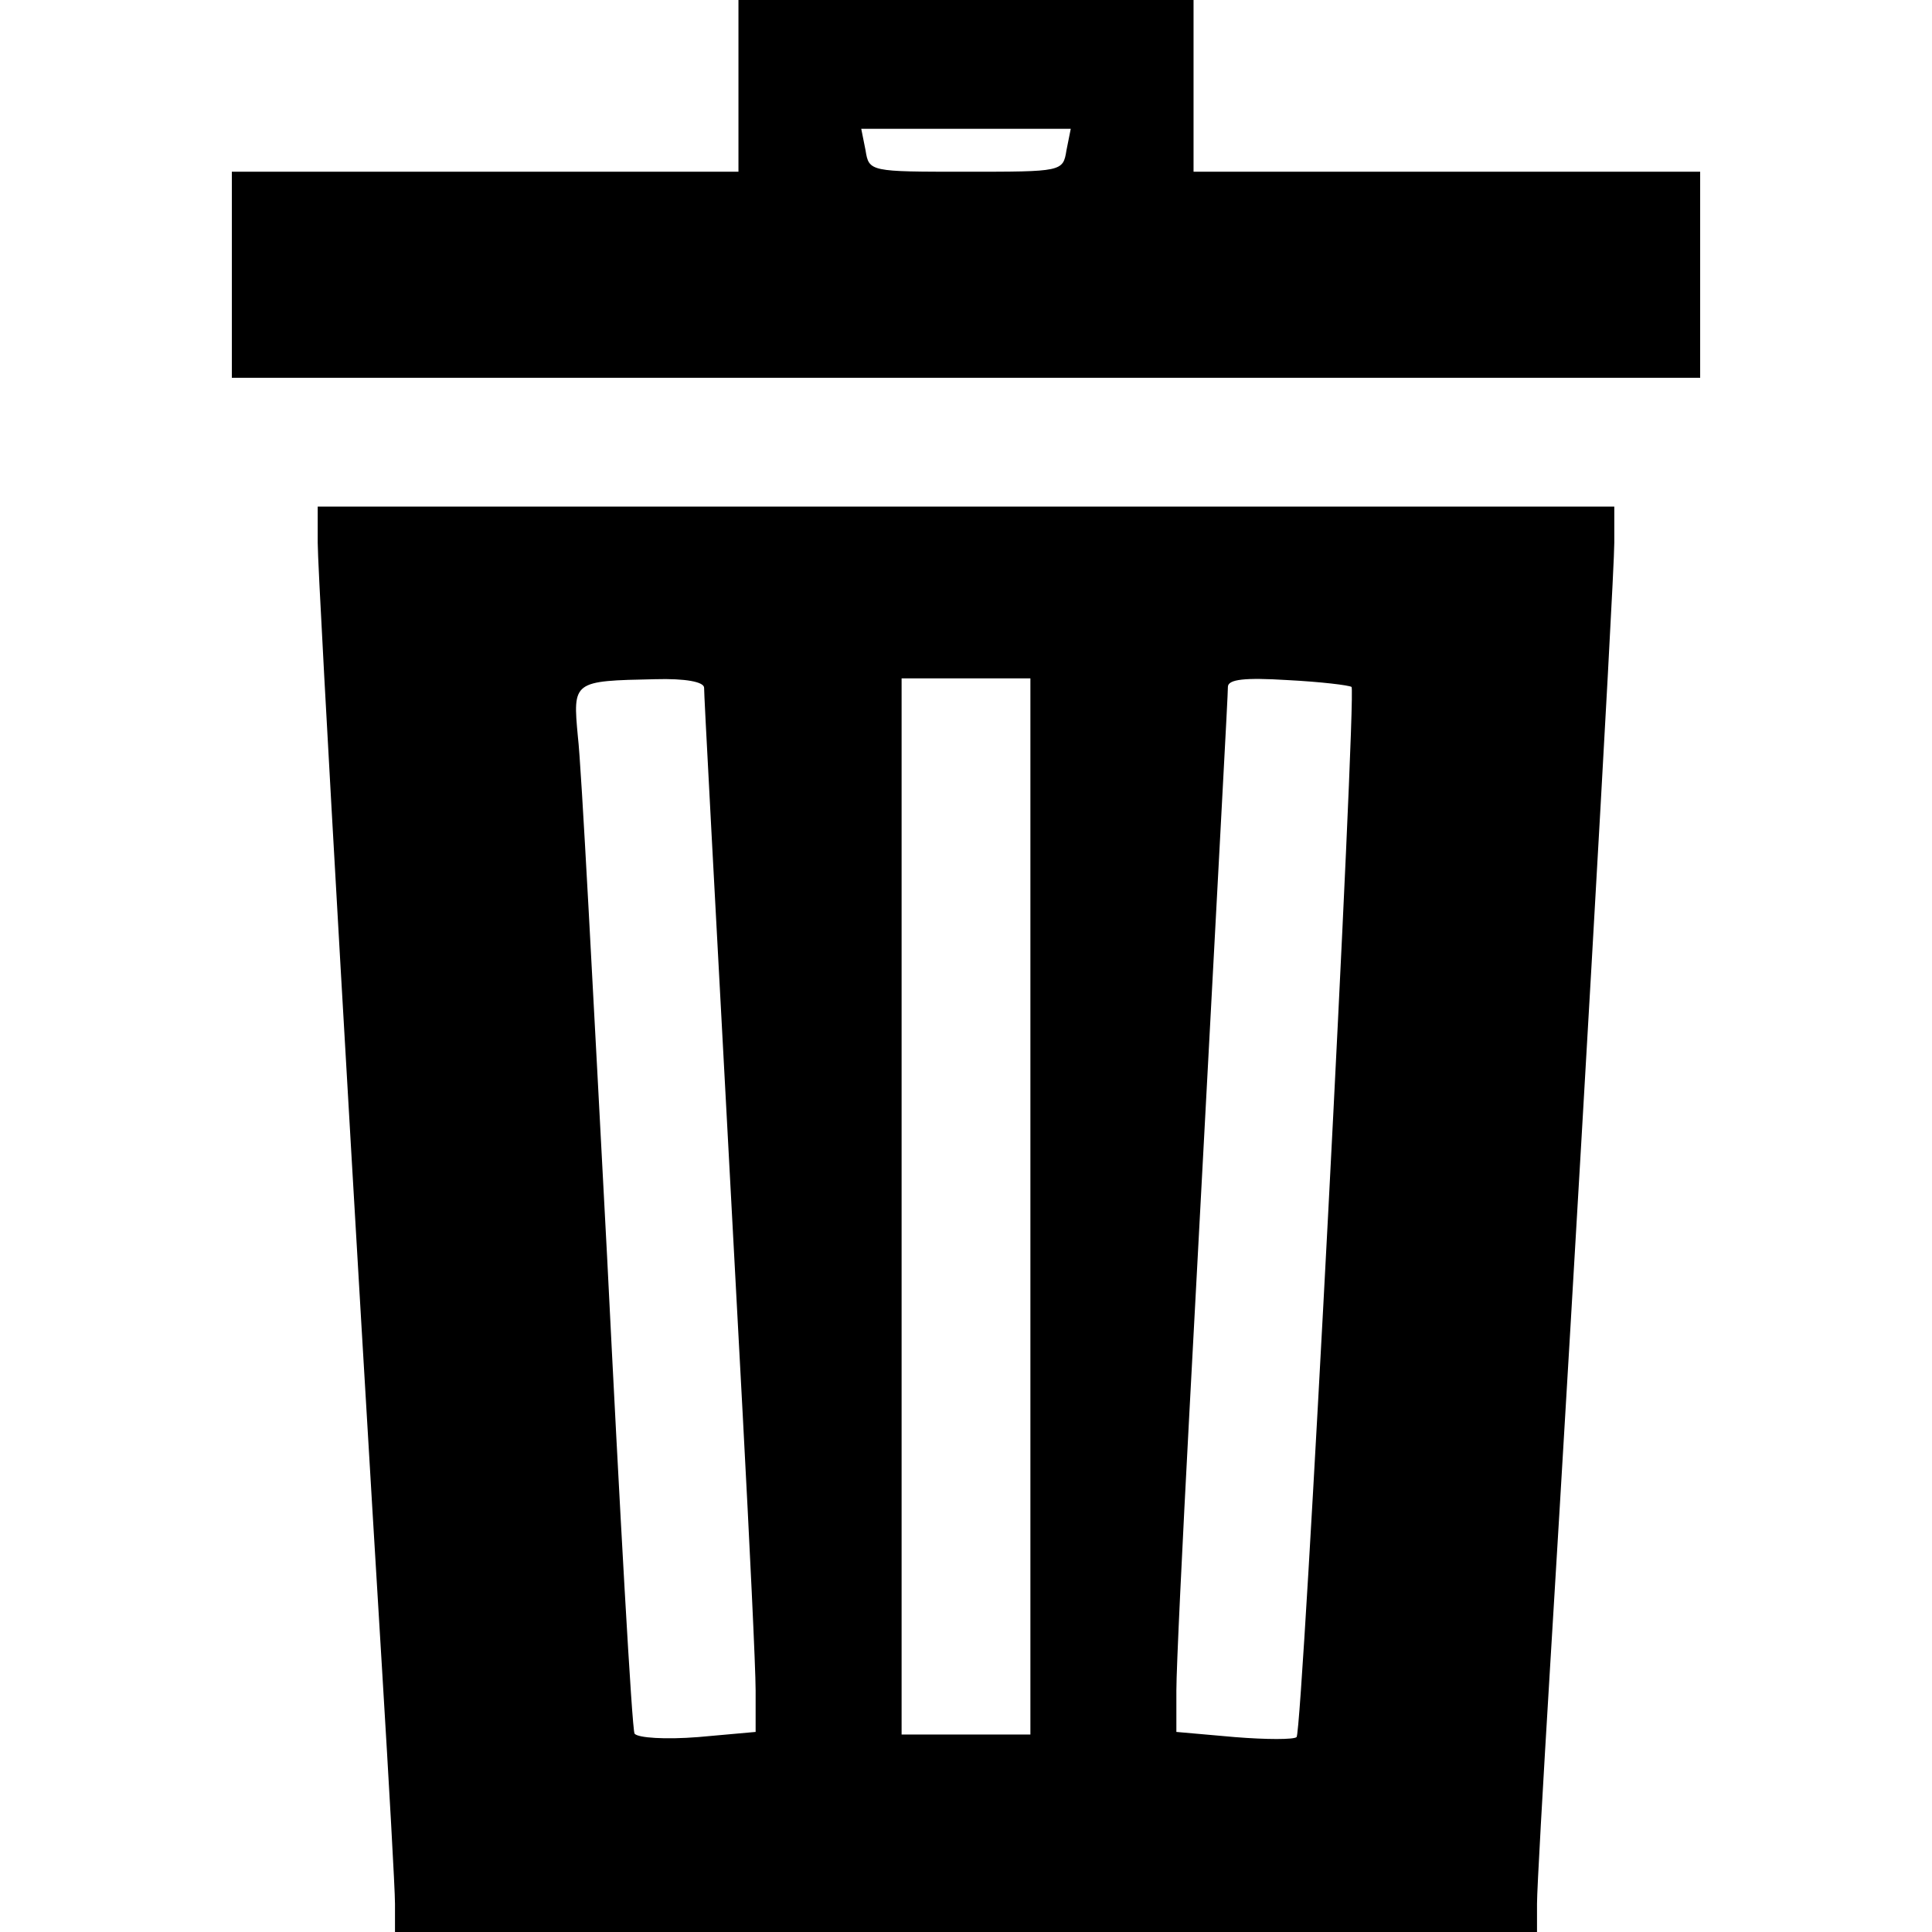 <?xml version="1.0" standalone="no"?>
<!DOCTYPE svg PUBLIC "-//W3C//DTD SVG 20010904//EN"
 "http://www.w3.org/TR/2001/REC-SVG-20010904/DTD/svg10.dtd">
<svg version="1.0" xmlns="http://www.w3.org/2000/svg"
 width="225pt" height="225pt" viewBox="0 0 225 225"
 preserveAspectRatio="xMidYMid meet">

<g transform="translate(0,225) scale(0.1,-0.1)"
fill="#000000" stroke="none">
<path d="M860 2150 l0 -100 -295 0 -295 0 0 -120 0 -120 855 0 855 0 0 120 0
120 -295 0 -295 0 0 100 0 100 -265 0 -265 0 0 -100z m382 -75 c-4 -25 -5 -25
-117 -25 -112 0 -113 0 -117 25 l-5 25 122 0 122 0 -5 -25z"/>
<path d="M370 1618 c0 -42 46 -838 75 -1313 8 -132 15 -255 15 -272 l0 -33
665 0 665 0 0 33 c0 17 7 140 15 272 29 475 75 1271 75 1313 l0 42 -755 0
-755 0 0 -42z m450 -169 c0 -10 8 -159 45 -847 8 -150 15 -294 15 -321 l0 -48
-67 -6 c-38 -3 -70 -1 -74 4 -3 5 -17 255 -32 556 -16 302 -30 573 -34 605 -6
65 -6 65 90 67 35 1 57 -3 57 -10z m380 -604 l0 -615 -75 0 -75 0 0 615 0 615
75 0 75 0 0 -615z m374 605 c6 -6 -57 -1217 -64 -1223 -3 -3 -35 -3 -72 0
l-68 6 0 48 c0 27 7 171 15 321 37 695 45 837 45 848 0 9 20 11 69 8 39 -2 72
-6 75 -8z"/>
</g>
</svg>
